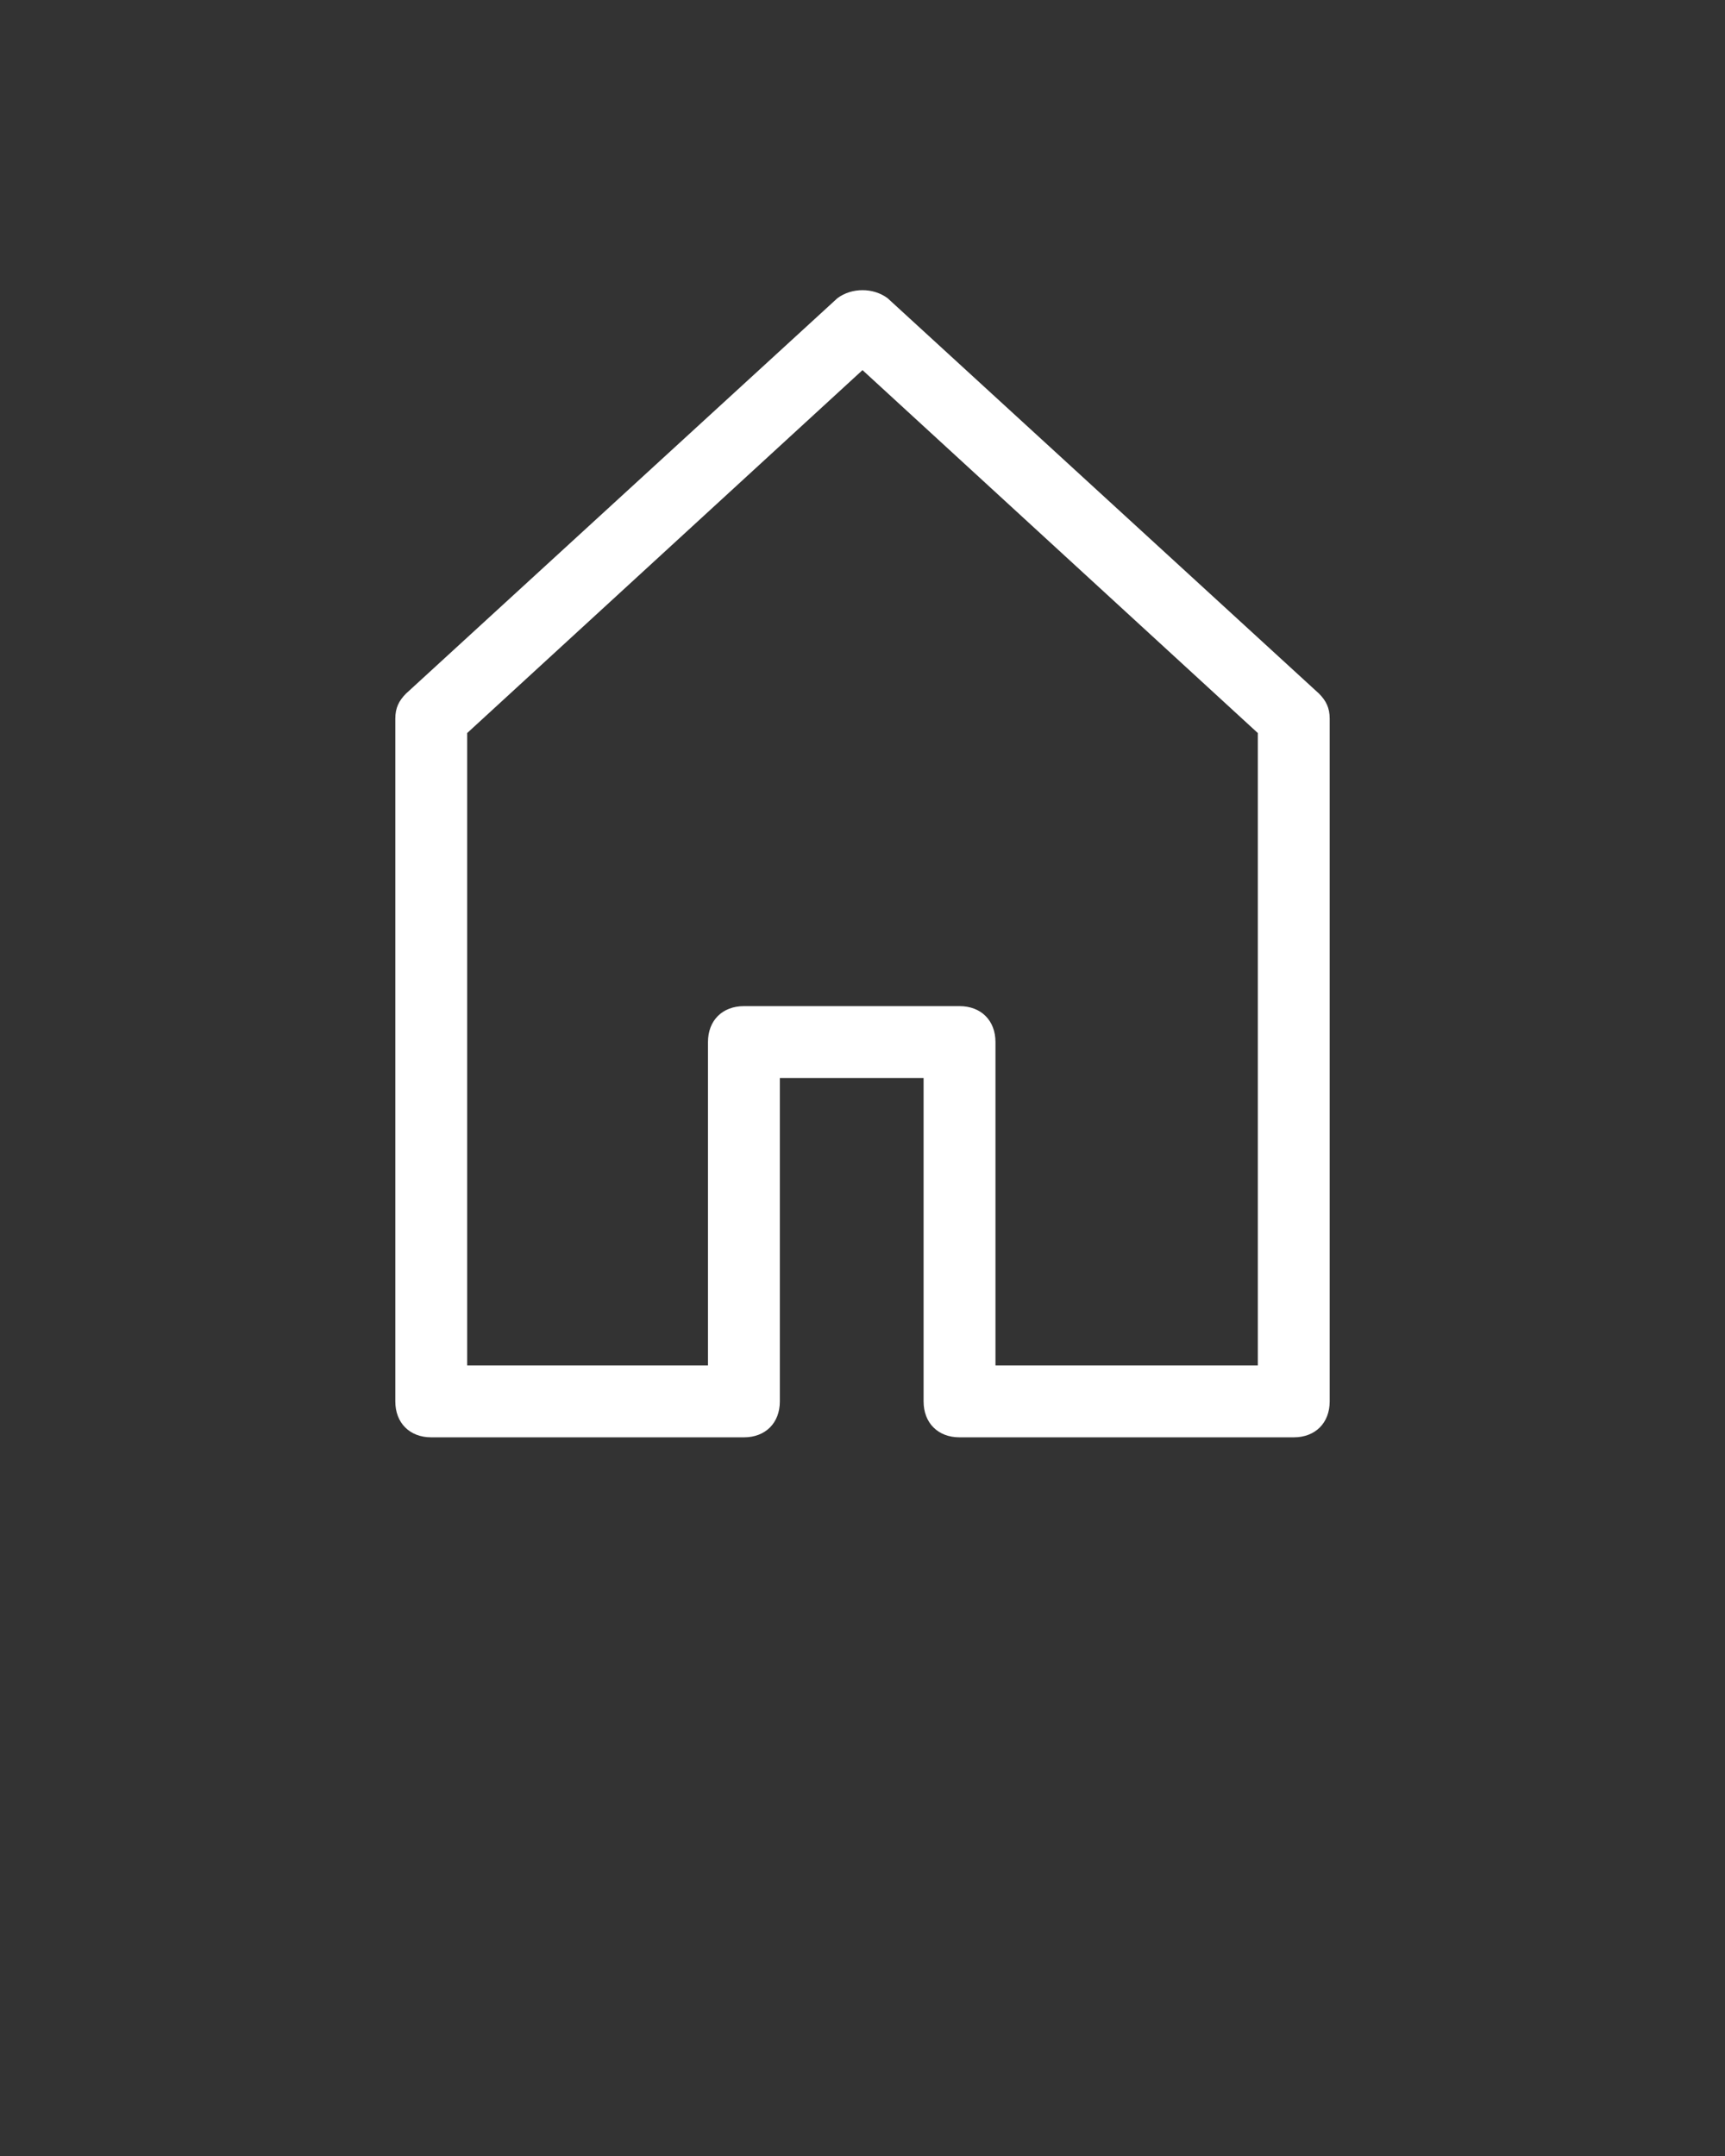 <svg xmlns="http://www.w3.org/2000/svg" xmlns:xlink="http://www.w3.org/1999/xlink" version="1.1" x="0px" y="0px" viewBox="0 0 48 60" style="enable-background:new 0 0 48 48;" xml:space="preserve"><rect x="0" y="0" width="48" height="60" fill="#333333" stroke="none"/><style type="text/css">
	.st0{display:none;}
</style><g><g><path fill="#fff" d="M37,39V20c0-0.3-0.1-0.5-0.3-0.7l-12-11c-0.4-0.3-1-0.3-1.4,0l-12,11C11.1,19.5,11,19.7,11,20v19c0,0.6,0.4,1,1,1h8.7    c0.6,0,1-0.4,1-1v-9h4v9c0,0.6,0.4,1,1,1H36C36.6,40,37,39.6,37,39z M35,38h-7.3v-9c0-0.6-0.4-1-1-1h-6c-0.6,0-1,0.4-1,1v9H13    V20.4l11-10.1l11,10.1V38z"/></g></g></svg>